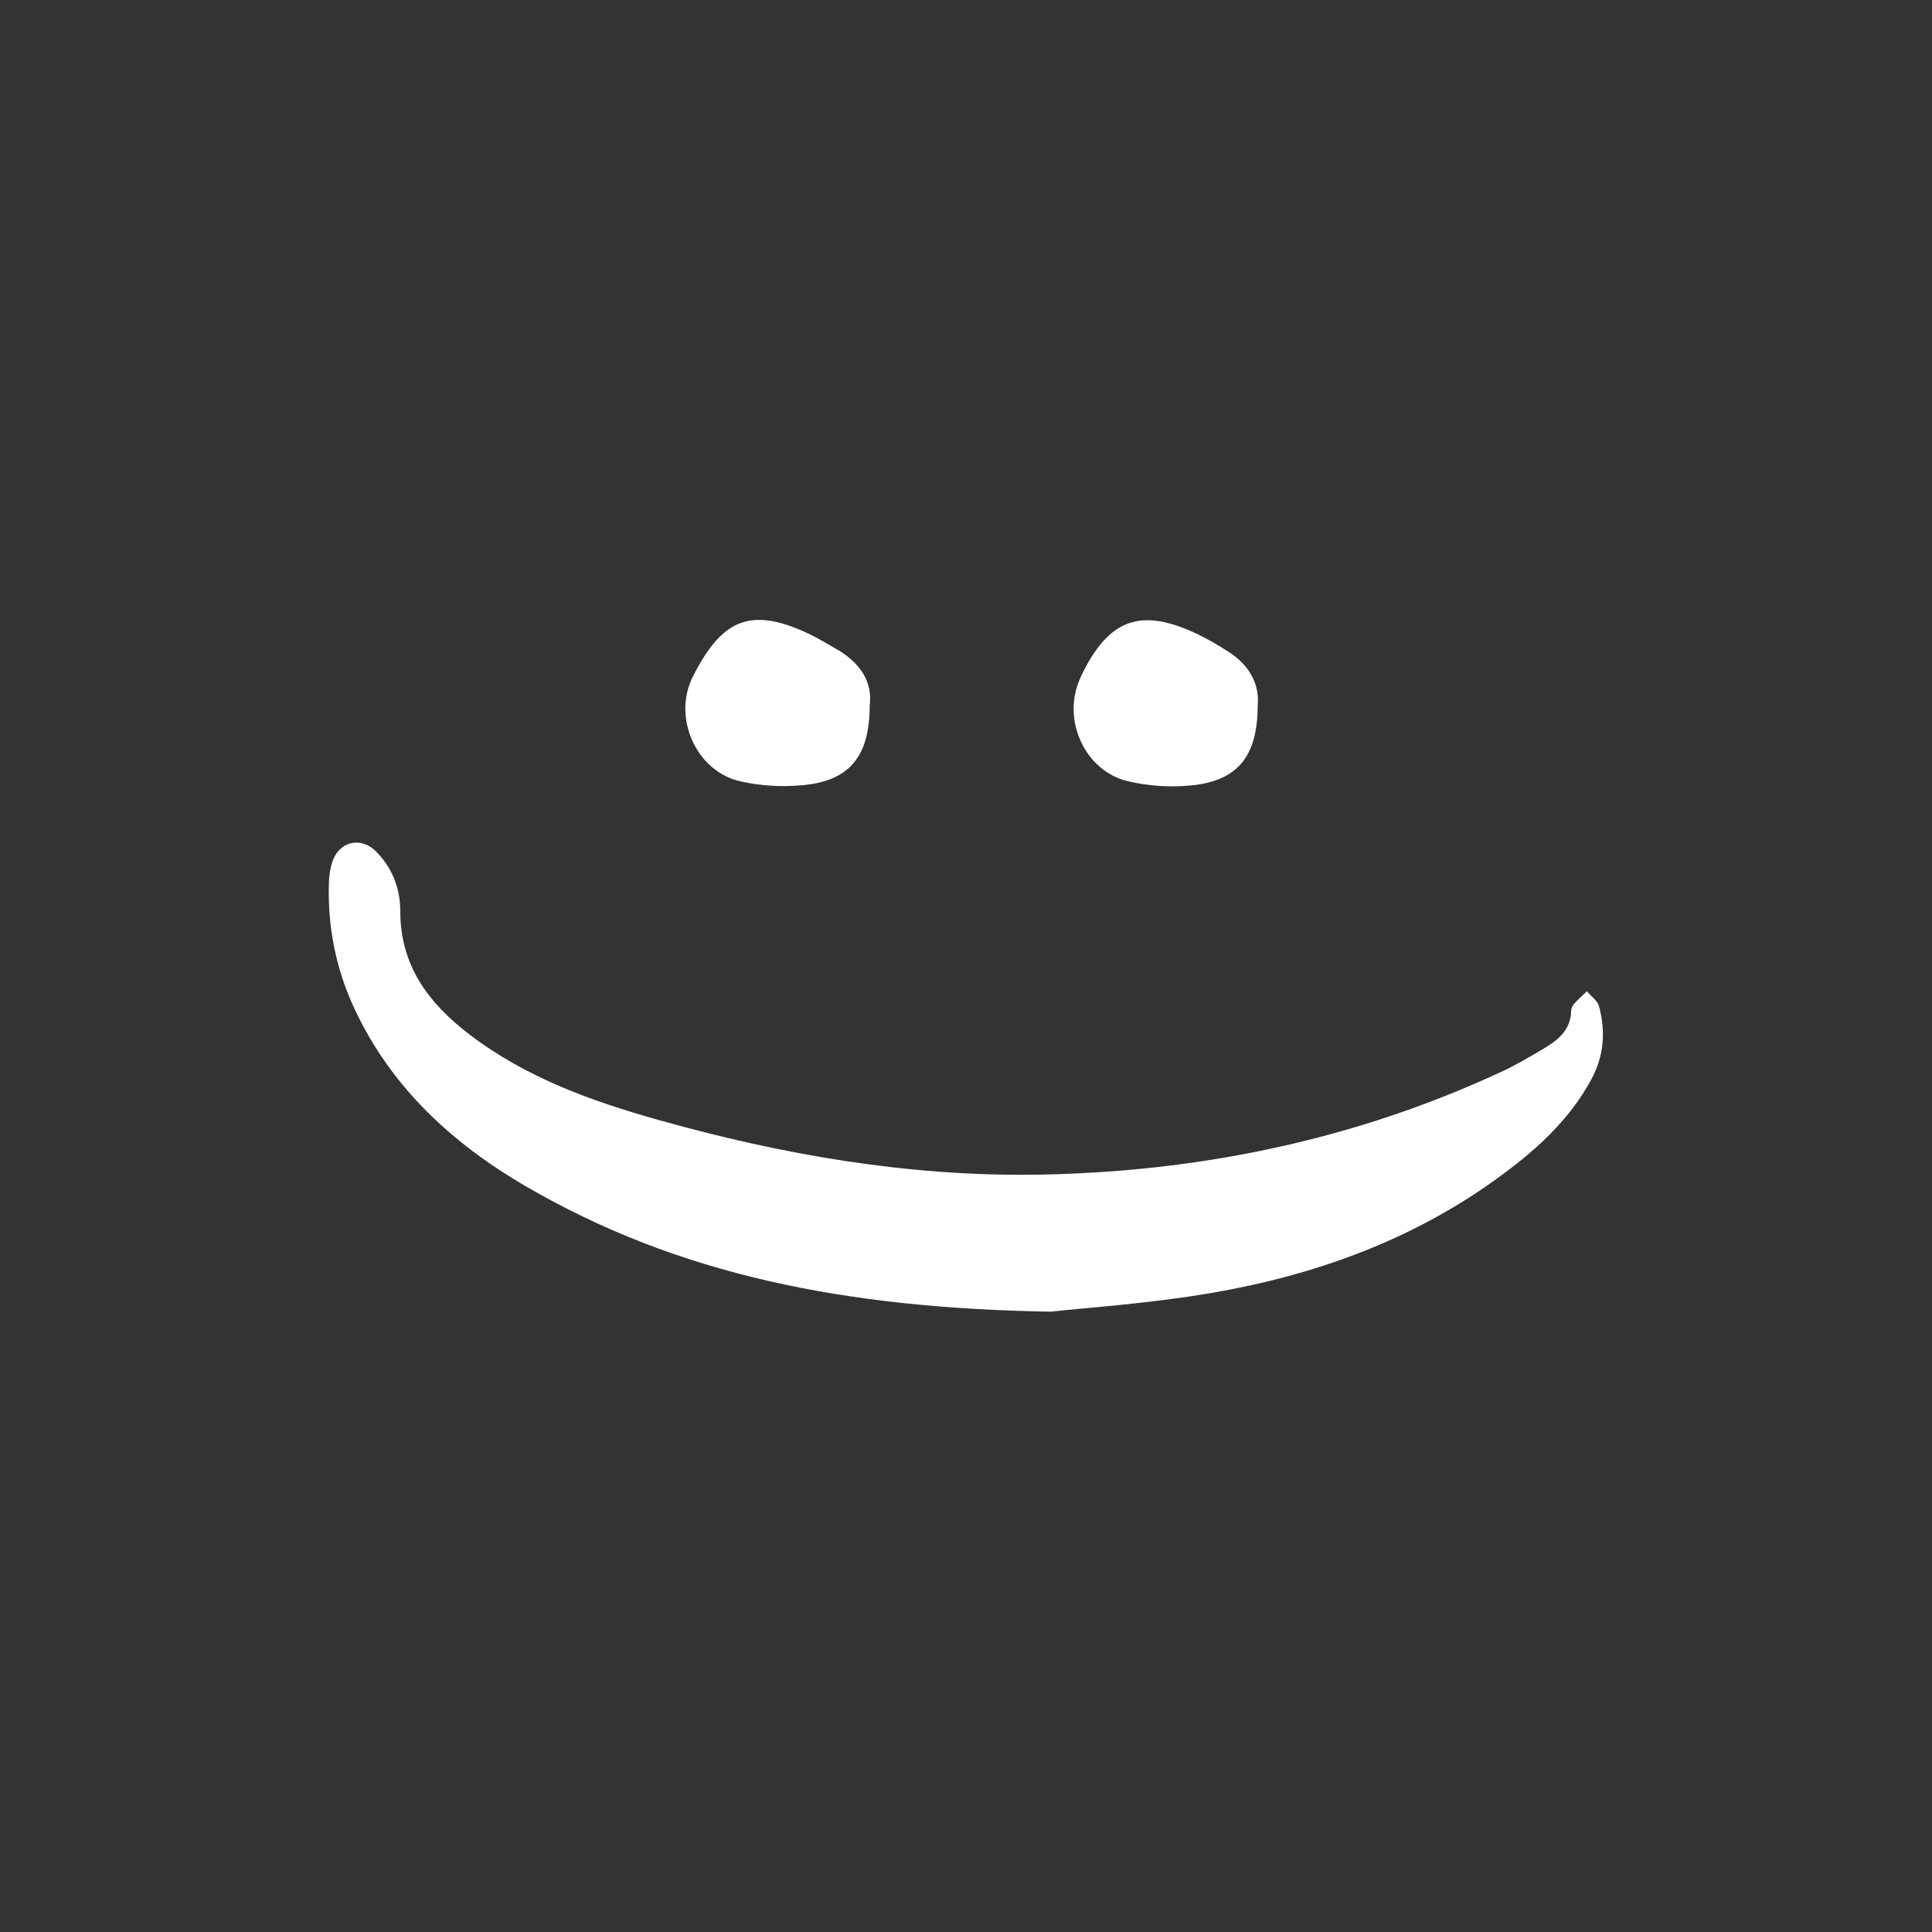 <?xml version="1.0" encoding="utf-8"?>
<!-- Generator: Adobe Illustrator 21.1.0, SVG Export Plug-In . SVG Version: 6.00 Build 0)  -->
<!DOCTYPE svg PUBLIC "-//W3C//DTD SVG 1.1//EN" "http://www.w3.org/Graphics/SVG/1.1/DTD/svg11.dtd">
<svg version="1.1" id="Layer_1" xmlns="http://www.w3.org/2000/svg" xmlns:xlink="http://www.w3.org/1999/xlink" x="0px" y="0px"
	 viewBox="0 0 612 612" style="enable-background:new 0 0 612 612;" xml:space="preserve">
<rect x="0" y="0" width="612" height="612" fill="#333333" stroke="none"/>
<style type="text/css">
	.st0{fill:#FFFFFF;stroke:#231F20;stroke-miterlimit:10;}
	.st1{fill:#FFFFFF;}
</style>
<circle class="st0" cx="-108" cy="250.5" r="0"/>
<g>
	<path class="st1" d="M332.8,415.5c-65-1.1-117.9-11.6-166.2-39.7c-23.2-13.5-42.4-31.1-54.1-55.8c-6.1-12.9-8.8-26.5-8.3-40.7
		c0.1-2.1,0.4-4.3,1.1-6.4c2.2-6.4,9-8,13.8-3.2c5.2,5.2,7.7,11.8,7.7,19c0,17.2,9,29.1,21.8,38.9c17.9,13.7,38.7,21.2,60.1,27.2
		c39.1,11,79,17.9,119.7,17.3c51.1-0.8,100.4-10.9,147-32.5c4.4-2,8.6-4.5,12.7-6.9c4.8-2.8,9.4-5.9,9.6-12.4c0-0.8,0.4-1.7,0.9-2.3
		c1.3-1.4,2.7-2.7,4.1-4c1.3,1.6,3.3,2.9,3.8,4.7c2.2,8,1.6,15.8-2.4,23.2c-7.2,13.3-18.1,22.9-30,31.5
		C447,393,416.3,404,383.6,409.6C363.7,413,343.4,414.3,332.8,415.5z"/>
	<path class="st1" d="M275.5,223.4c0,16.6-6.7,24.3-22.2,25.4c-6.2,0.5-12.7,0.1-18.8-1.3c-13.4-3-21-18.9-15.7-31.7
		c0.3-0.8,0.7-1.5,1.1-2.3c9.3-18,18.6-21.2,36.8-12.5c3.1,1.5,6.1,3.4,9.1,5.1C272.8,210.4,276.4,216.3,275.5,223.4z"/>
	<path class="st1" d="M398.4,223.8c-0.1,16.3-6.8,24-22.3,25.1c-6.2,0.5-12.7,0-18.7-1.4c-13.8-3.2-21.2-19.6-15.2-32.7
		c0.1-0.2,0.1-0.3,0.2-0.5c8.8-18.4,19-22.1,37.4-13.2c3.1,1.5,6.1,3.3,9.1,5.2C395.6,210.5,399.1,216.5,398.4,223.8z"/>
</g>
</svg>

